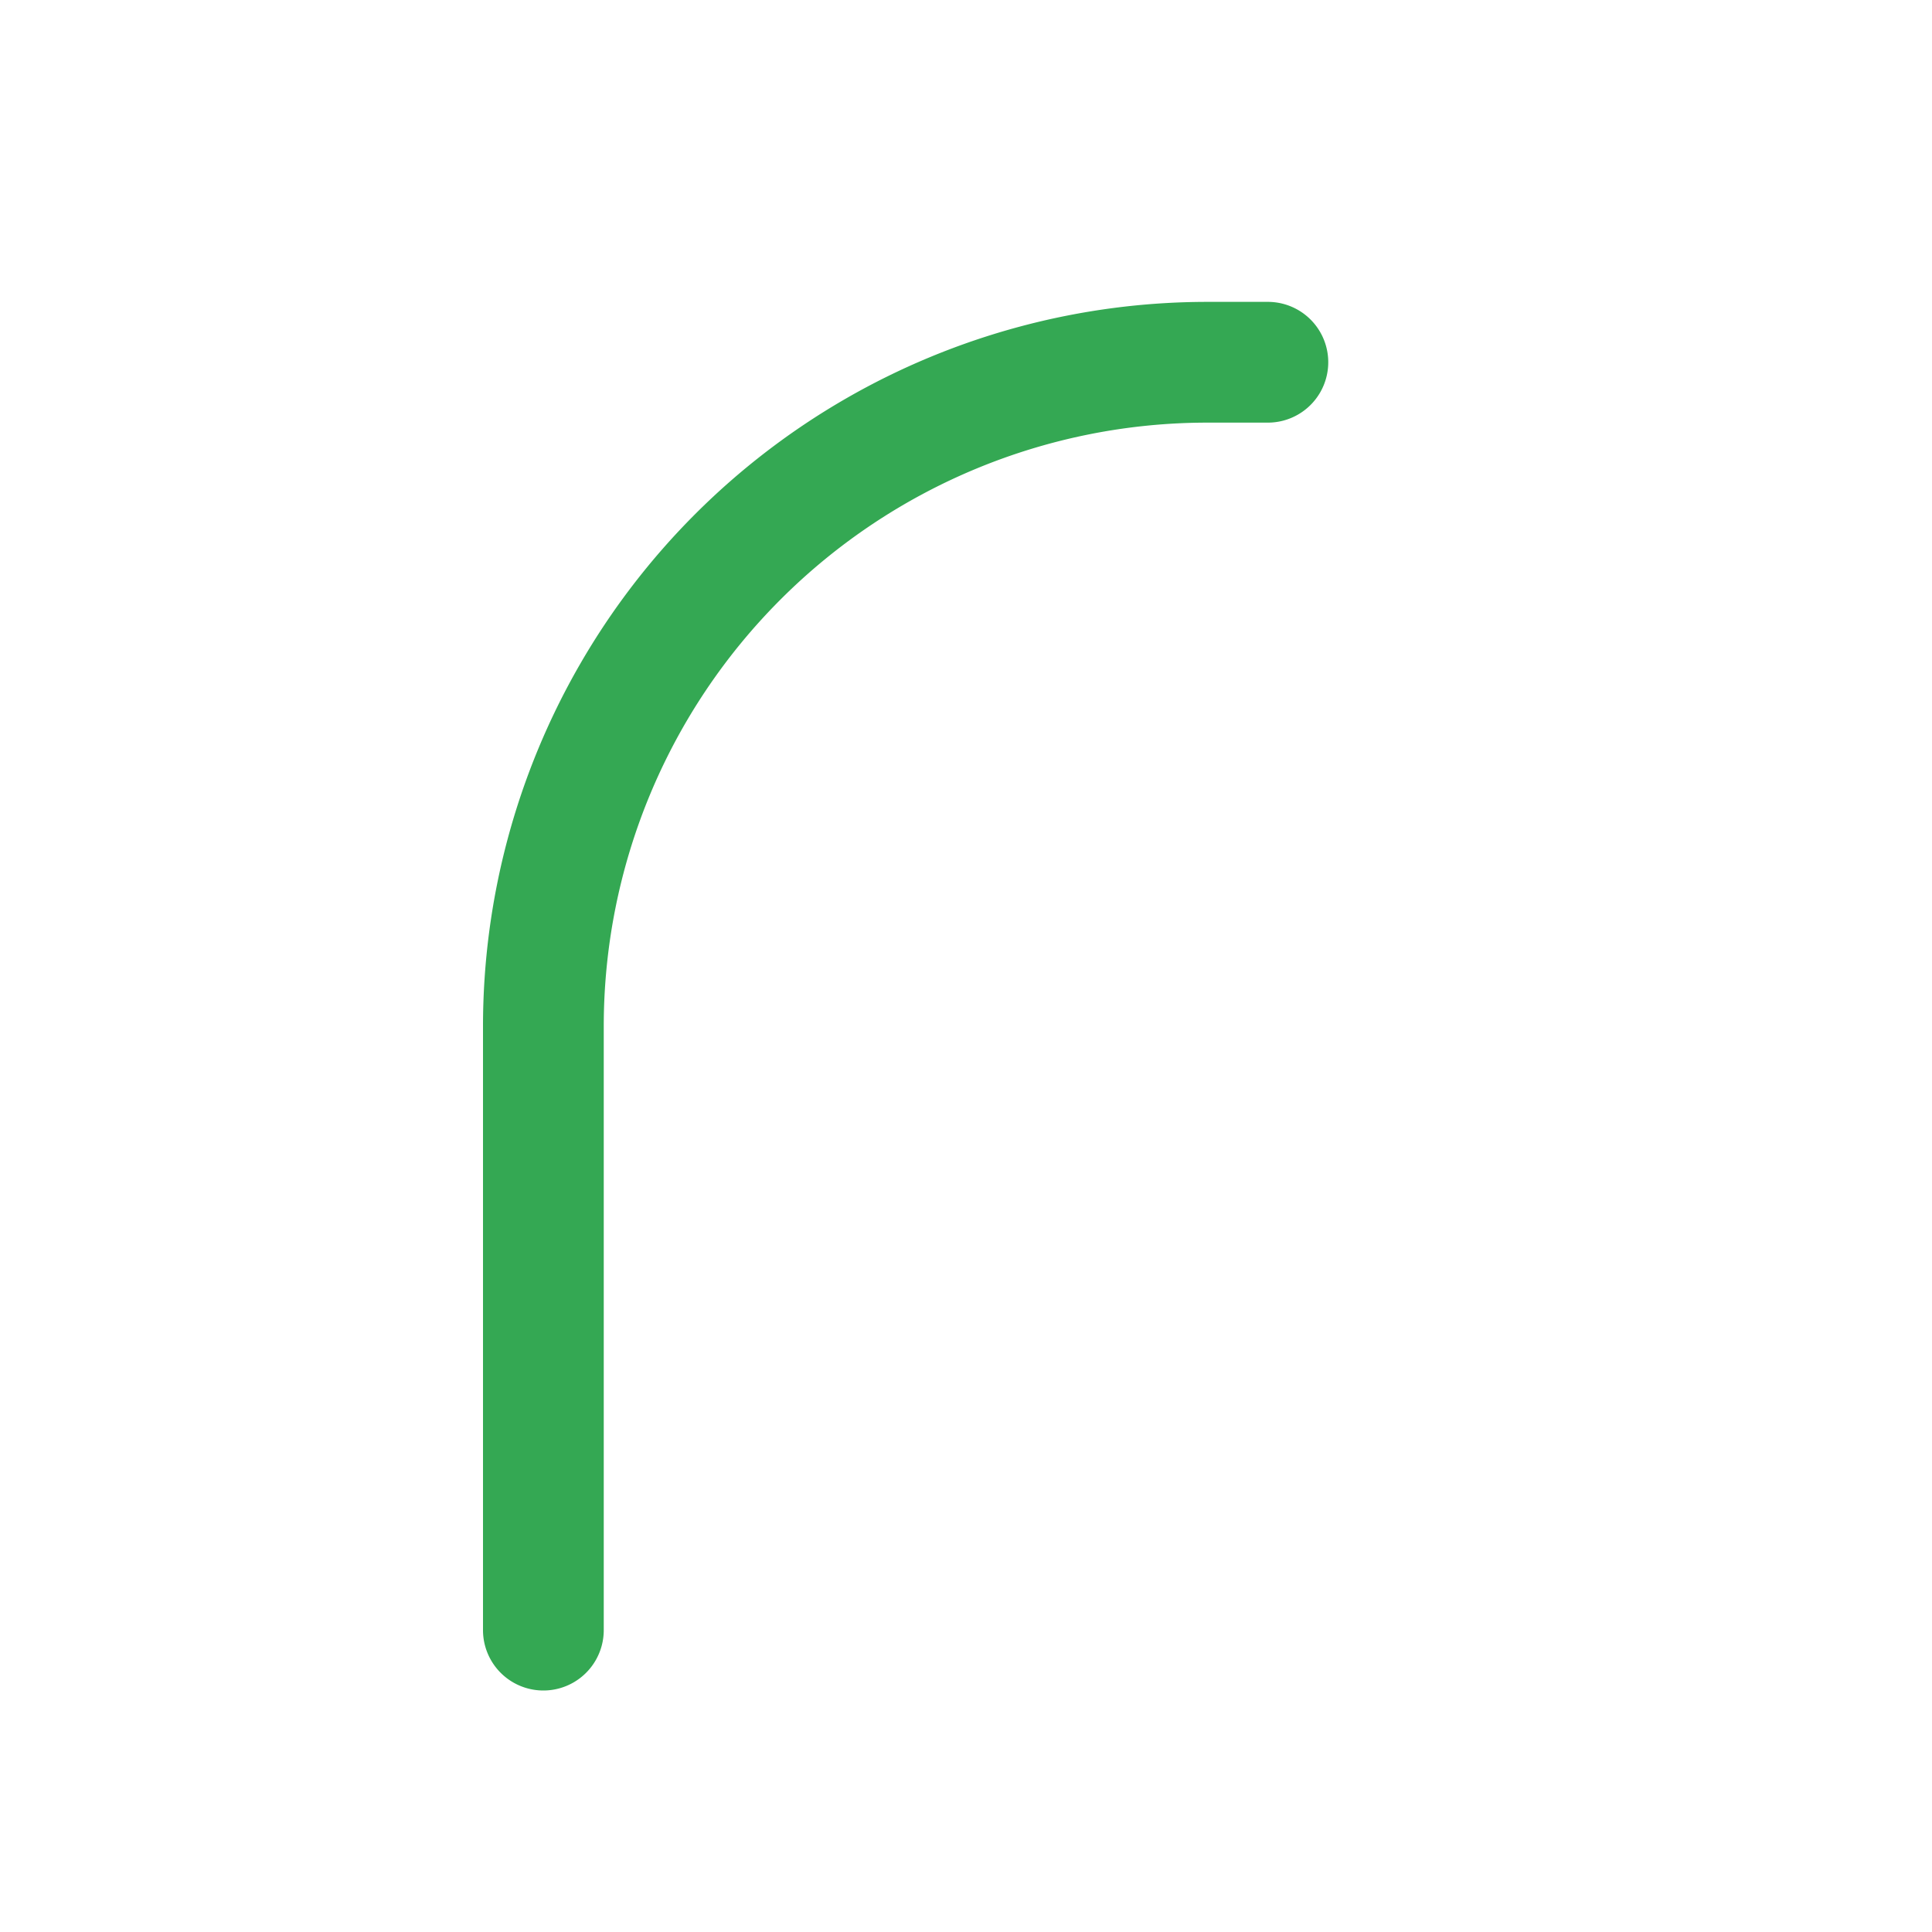 <svg xmlns="http://www.w3.org/2000/svg" viewBox="0 0 256 256" width="1.2em" height="1.2em"><path fill="none" d="M0 0h256v256H0z"></path><path fill="#34A853" d="M168 40h-8a96 96 0 0 0-96 96v80a8 8 0 0 0 16 0v-80a80 80 0 0 1 80-80h8a8 8 0 0 0 0-16Z"></path></svg>